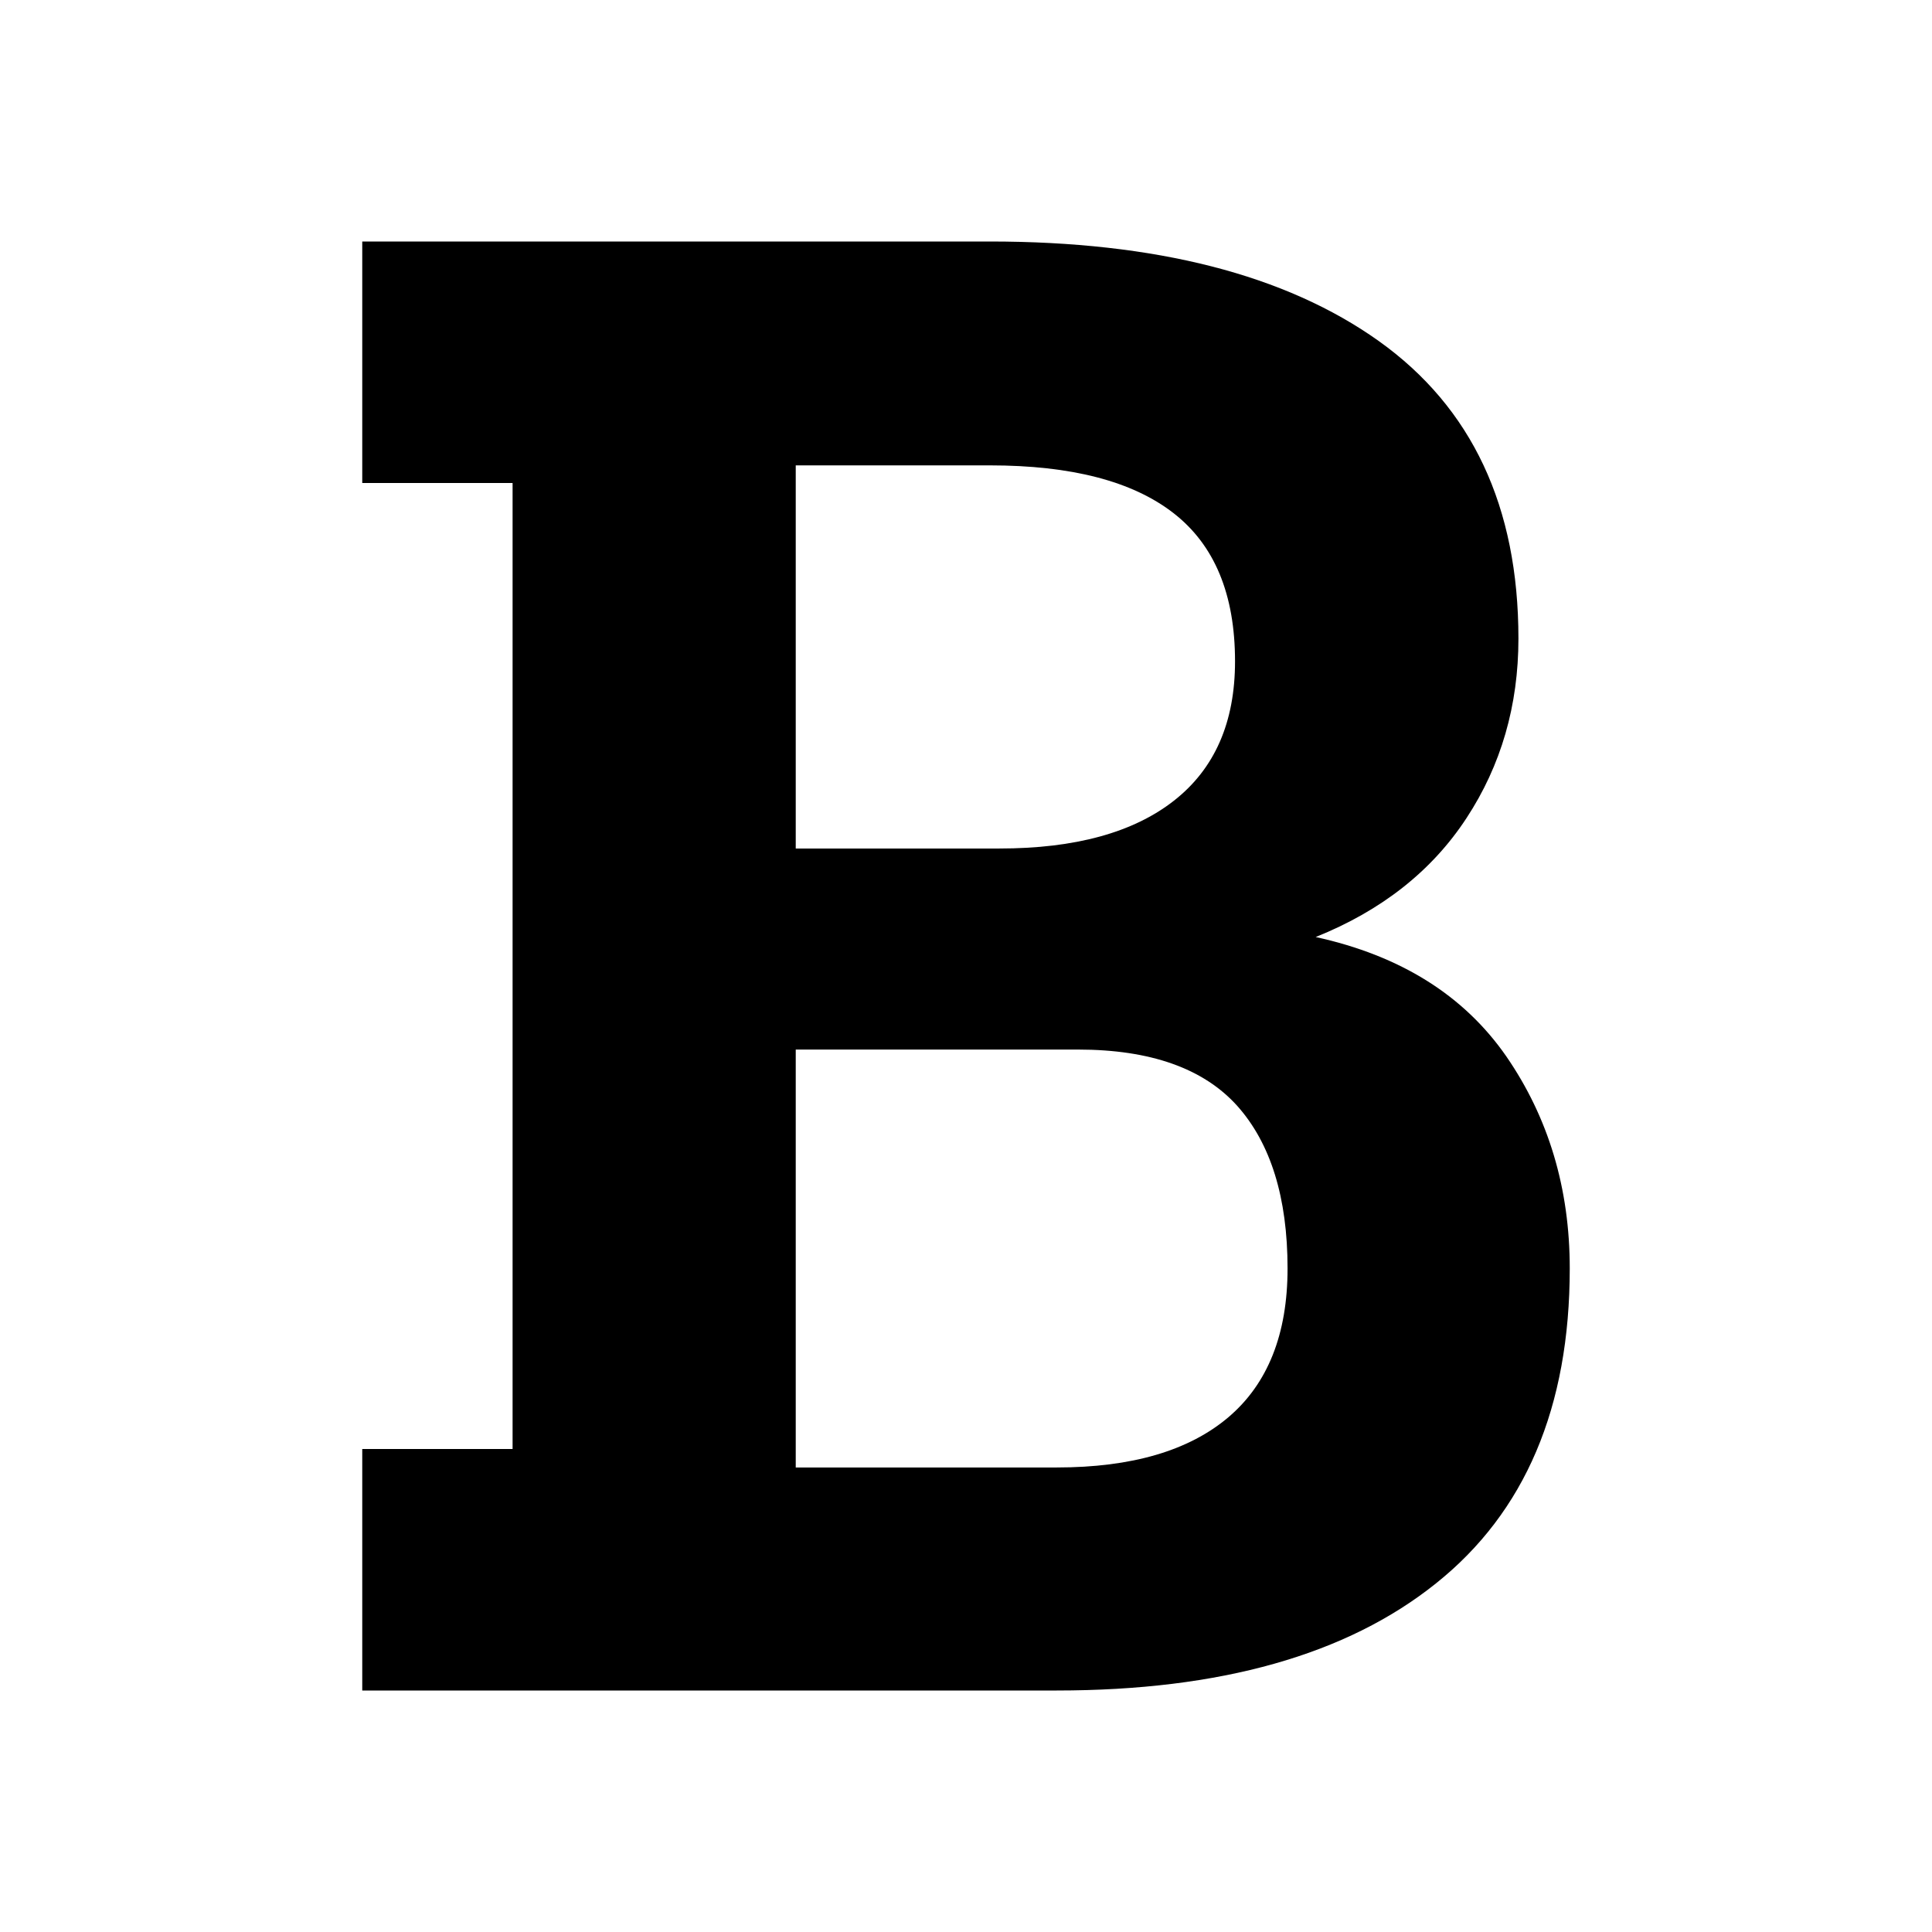 <?xml version="1.0" encoding="utf-8"?>
<!-- Generator: Adobe Illustrator 15.0.2, SVG Export Plug-In . SVG Version: 6.00 Build 0)  -->
<!DOCTYPE svg PUBLIC "-//W3C//DTD SVG 1.1//EN" "http://www.w3.org/Graphics/SVG/1.1/DTD/svg11.dtd">
<svg version="1.1" id="Calque_1" xmlns="http://www.w3.org/2000/svg" xmlns:xlink="http://www.w3.org/1999/xlink" x="0px" y="0px"
	 width="16px" height="16px" viewBox="0 0 16 16" enable-background="new 0 0 16 16" xml:space="preserve">
<g>
	<path d="M8.197,2c1.376,0,2.45,0.275,3.221,0.824c0.771,0.55,1.157,1.371,1.157,2.464c0,0.555-0.144,1.051-0.43,1.487
		c-0.286,0.437-0.703,0.766-1.249,0.985c0.702,0.154,1.228,0.483,1.579,0.989C12.824,9.256,13,9.841,13,10.505
		c0,1.149-0.37,2.019-1.108,2.608C11.153,13.705,10.105,14,8.751,14H3v-2h1.245V4H3V2h1.245H8.197z M6.59,7.027h1.687
		c0.626,0,1.108-0.132,1.445-0.396c0.337-0.264,0.506-0.648,0.506-1.154c0-0.555-0.17-0.964-0.51-1.228S8.872,3.854,8.197,3.854
		H6.59V7.027z M6.59,8.692v3.461h2.161c0.622,0,1.095-0.139,1.422-0.416c0.326-0.277,0.49-0.688,0.49-1.232
		c0-0.587-0.14-1.037-0.417-1.347C9.967,8.848,9.527,8.692,8.928,8.692H6.59z"/>
</g>
</svg>
